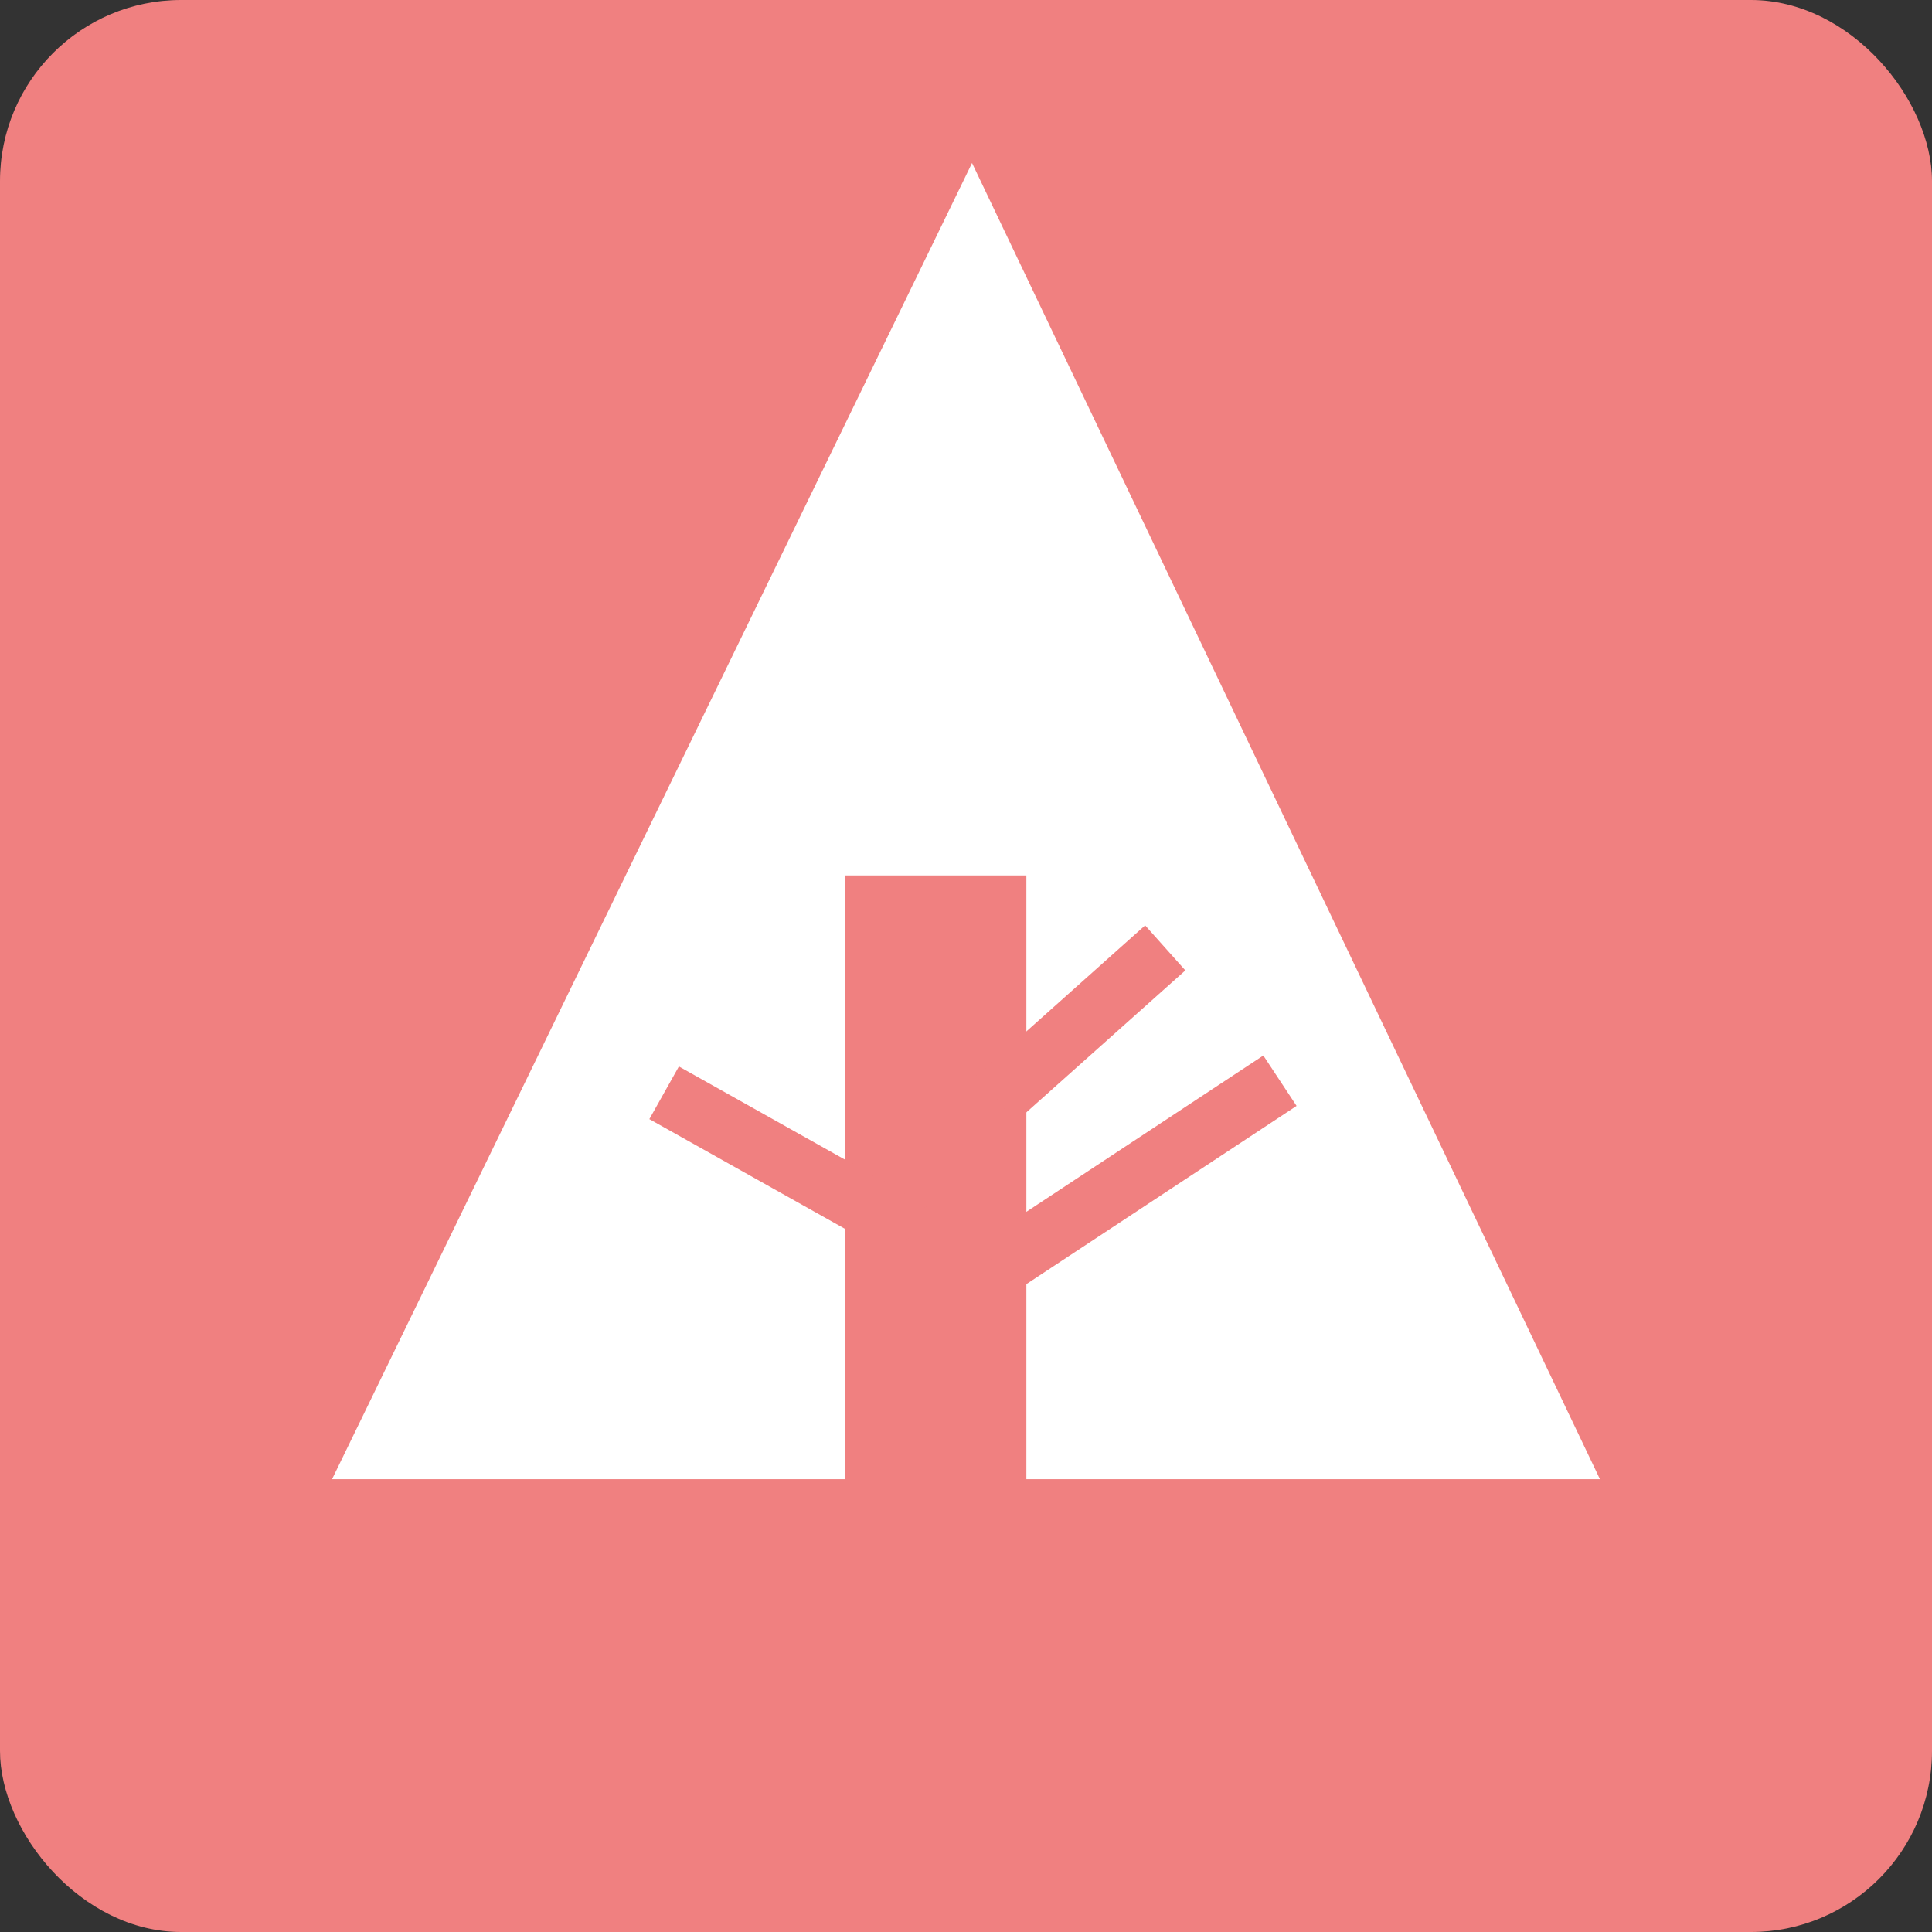 <svg xmlns="http://www.w3.org/2000/svg" width="32" height="32" viewBox="0 0 32 32" aria-labelledby="title">

        <rect x="0" y="0" width="32" height="32" fill="#333333" stroke="none"/>

        <title id="title">Forrst icon</title>
<rect fill="lightcoral" width="32" height="32" rx="3"/><polygon fill="white" points="5.5,24.5 14,24.5 14,14.5 17,14.5 17,24.5 26.5,24.5 16.1,2.7"/>
    <line stroke="lightcoral" x1="11" y1="18.1" x2="15.1" y2="20.4"/>
    <line stroke="lightcoral" x1="16.5" y1="18.2" x2="19.3" y2="15.7"/>
    <line stroke="lightcoral" x1="16.5" y1="21" x2="21.2" y2="17.9"/>
</svg>